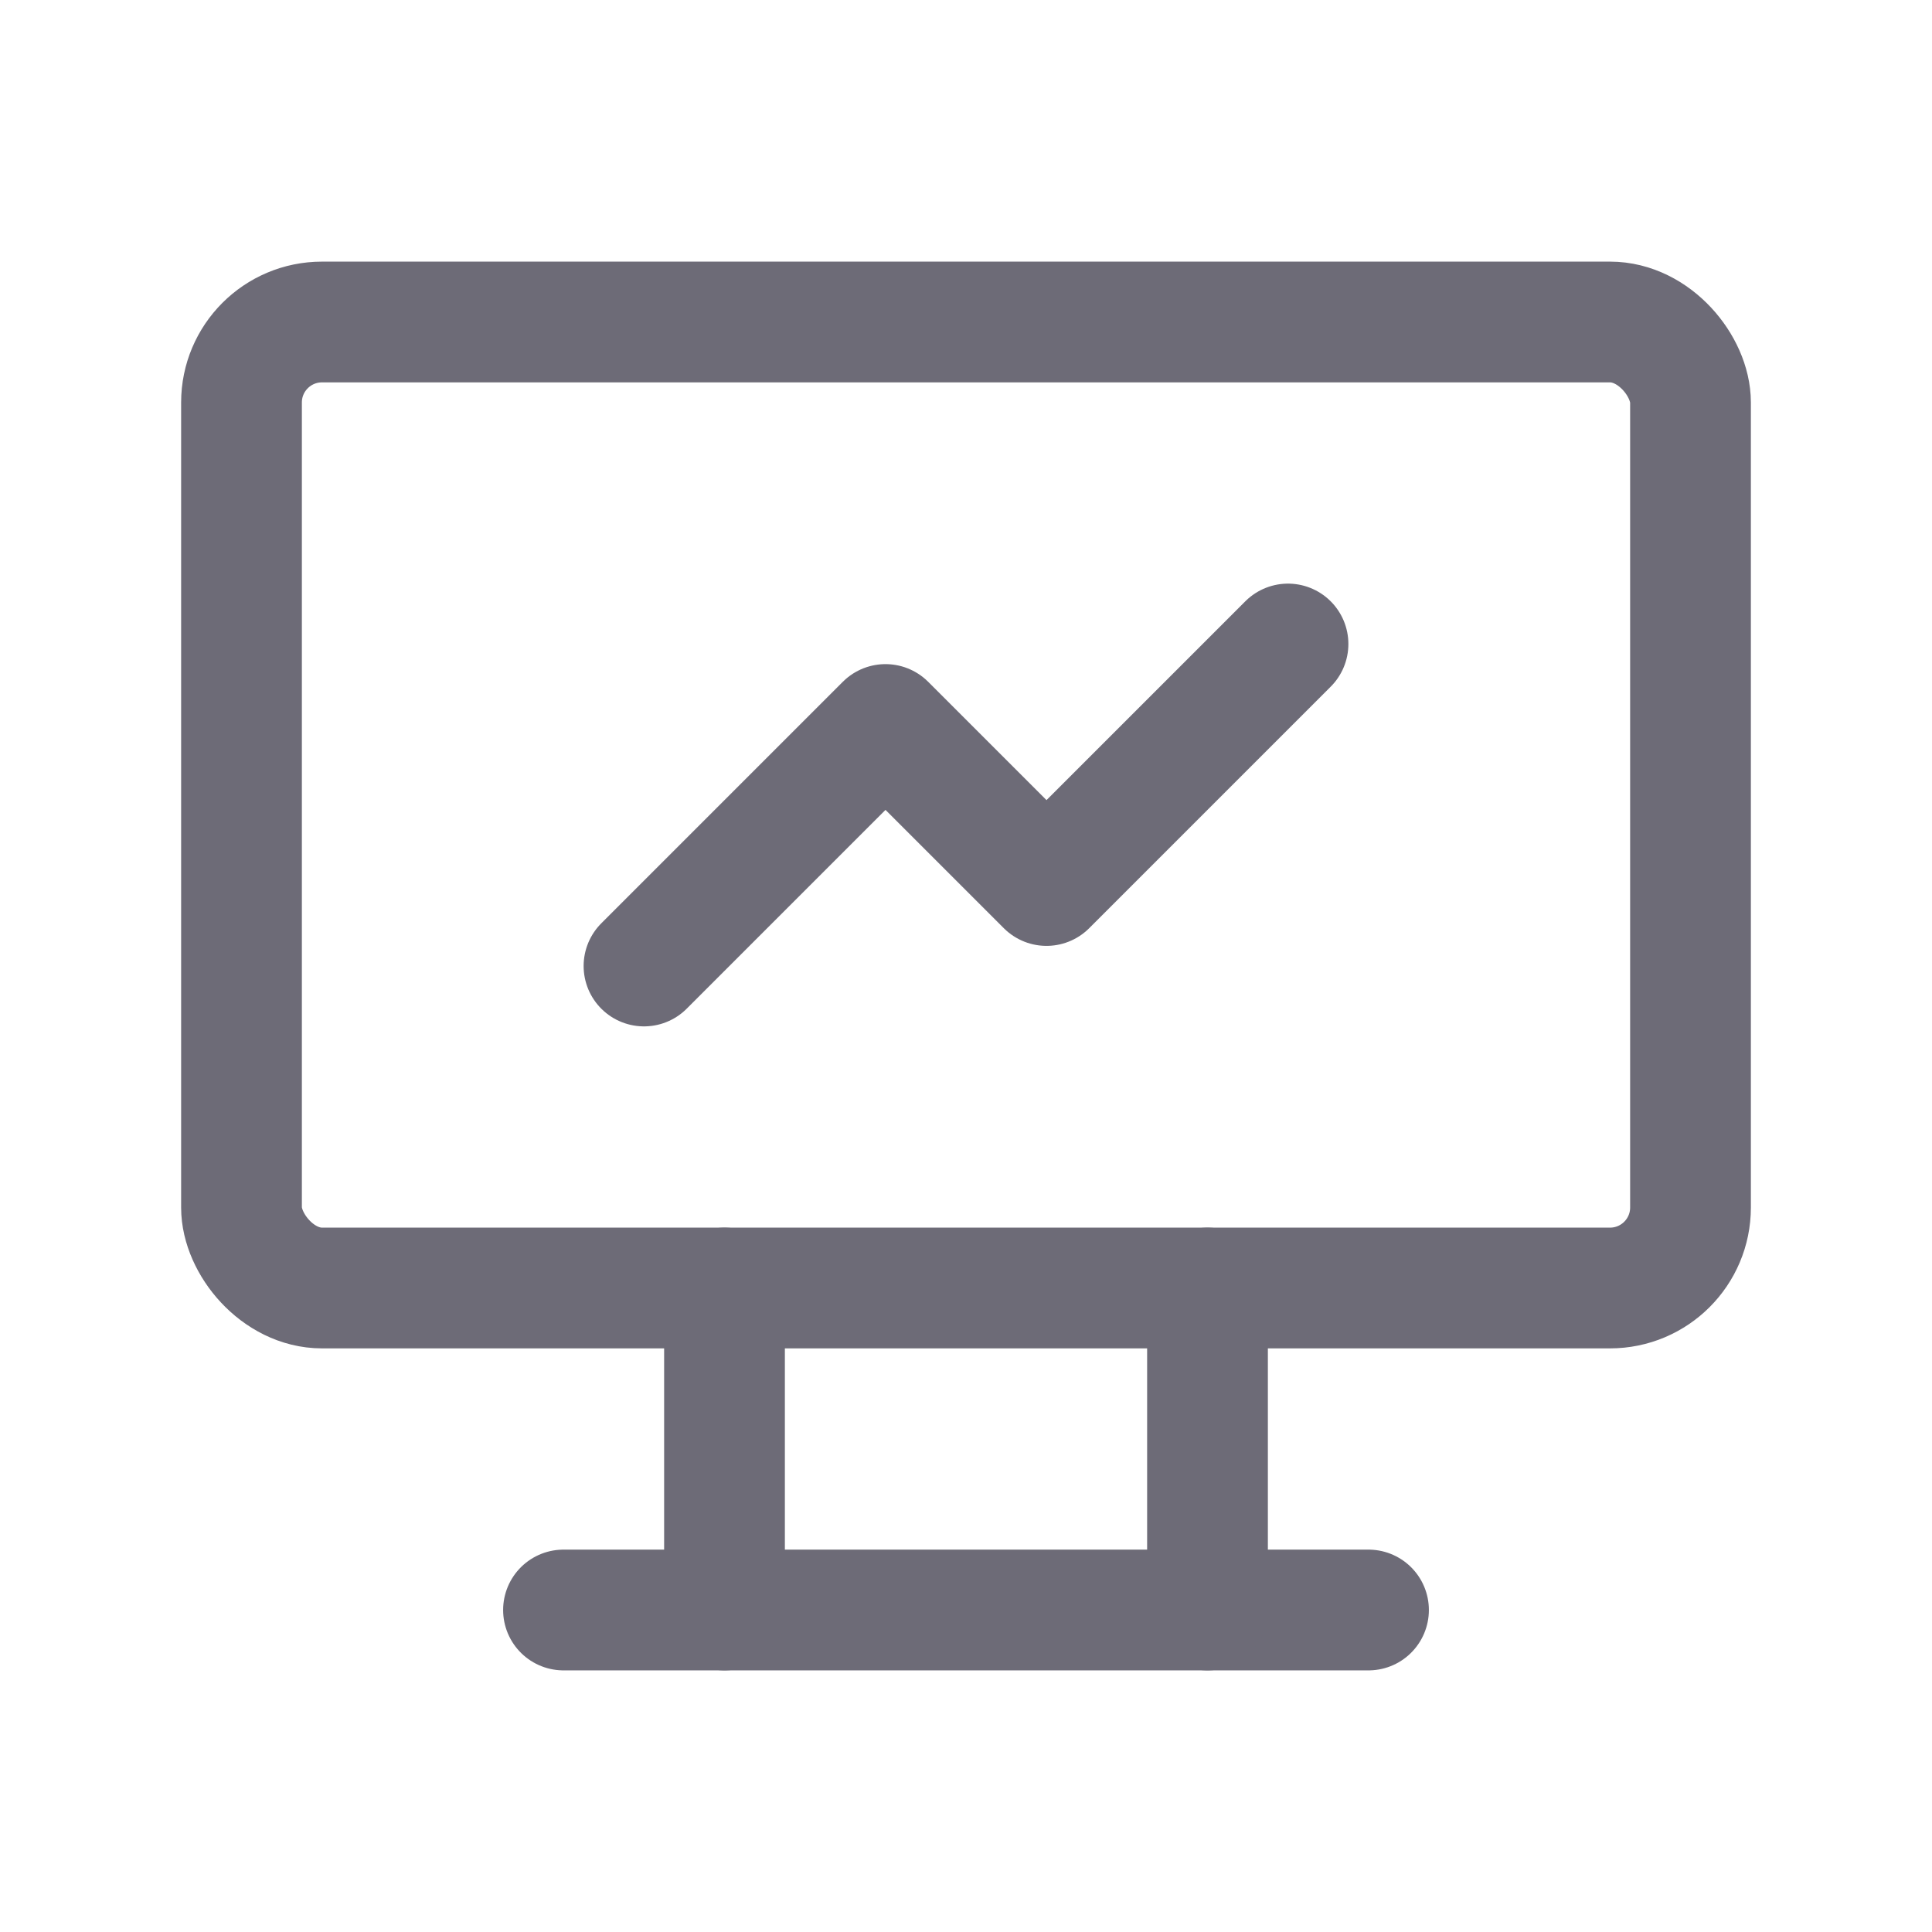 <svg width="24" height="24" viewBox="0 0 24 24" fill="none" xmlns="http://www.w3.org/2000/svg">
<rect x="3" y="4" width="18" height="12" rx="1" stroke="#6D6B77" stroke-width="1.5" stroke-linecap="round" stroke-linejoin="round"/>
<path d="M7 20H17" stroke="#6D6B77" stroke-width="1.5" stroke-linecap="round" stroke-linejoin="round"/>
<path d="M9 16V20" stroke="#6D6B77" stroke-width="1.5" stroke-linecap="round" stroke-linejoin="round"/>
<path d="M15 16V20" stroke="#6D6B77" stroke-width="1.5" stroke-linecap="round" stroke-linejoin="round"/>
<path d="M8 12L11 9L13 11L16 8" stroke="#6D6B77" stroke-width="1.5" stroke-linecap="round" stroke-linejoin="round"/>
</svg>
